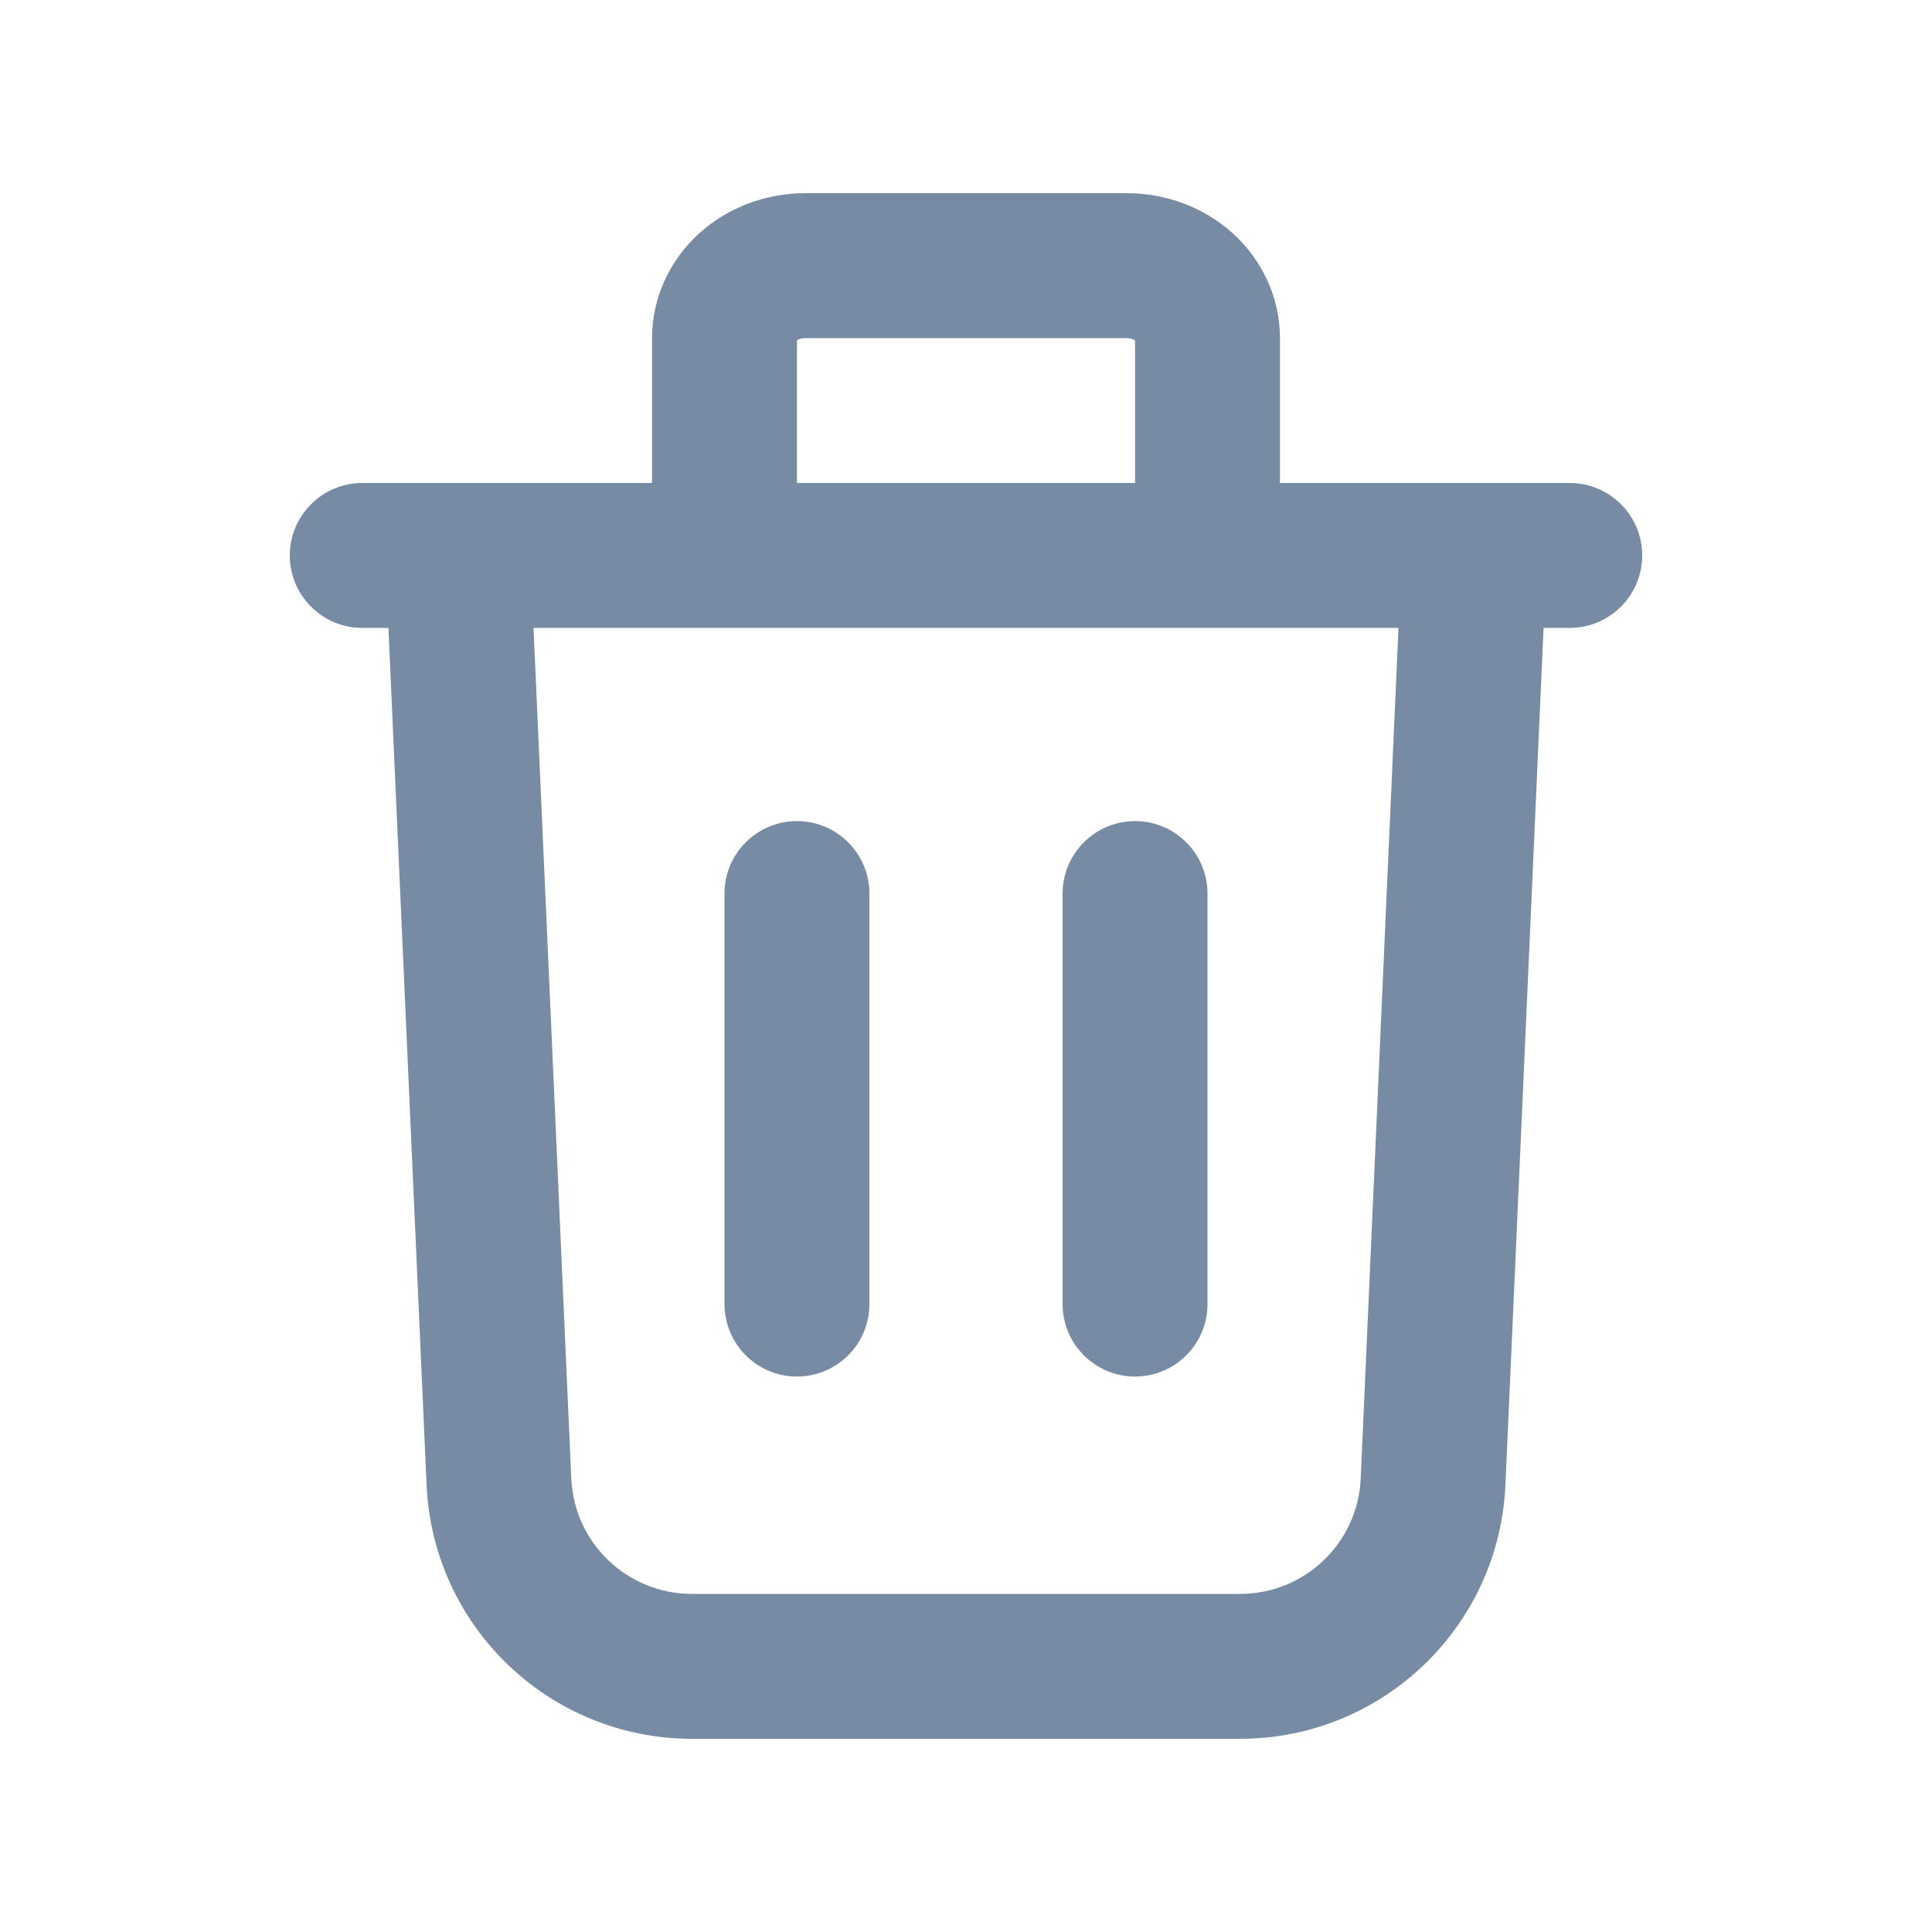 <svg width="20" height="20" viewBox="0 0 20 20" fill="none" xmlns="http://www.w3.org/2000/svg">
<path d="M8.25 3.524C8.264 3.514 8.292 3.5 8.333 3.5H11.667C11.708 3.5 11.736 3.514 11.75 3.524V5H8.25V3.524ZM13.25 5V3.5C13.25 3.075 13.062 2.686 12.758 2.412C12.456 2.141 12.063 2 11.667 2H8.333C7.937 2 7.544 2.141 7.242 2.412C6.938 2.686 6.75 3.075 6.75 3.5V5H3.75C3.336 5 3 5.336 3 5.75C3 6.164 3.336 6.5 3.75 6.5H4.021L4.416 15.372C4.481 16.842 5.692 18 7.163 18H12.837C14.308 18 15.519 16.842 15.584 15.372L15.979 6.5H16.25C16.664 6.5 17 6.164 17 5.75C17 5.336 16.664 5 16.25 5H13.25ZM5.523 6.5H14.477L14.086 15.306C14.056 15.974 13.506 16.5 12.837 16.5H7.163C6.494 16.5 5.944 15.974 5.914 15.306L5.523 6.5ZM8.25 8.5C7.836 8.5 7.5 8.836 7.5 9.25V13.5C7.5 13.914 7.836 14.25 8.25 14.25C8.664 14.25 9 13.914 9 13.5V9.25C9 8.836 8.664 8.5 8.25 8.5ZM11.75 8.5C11.336 8.5 11 8.836 11 9.25V13.5C11 13.914 11.336 14.25 11.75 14.25C12.164 14.25 12.5 13.914 12.5 13.5V9.25C12.5 8.836 12.164 8.5 11.75 8.5Z" fill="#788BA5"/>
</svg>
